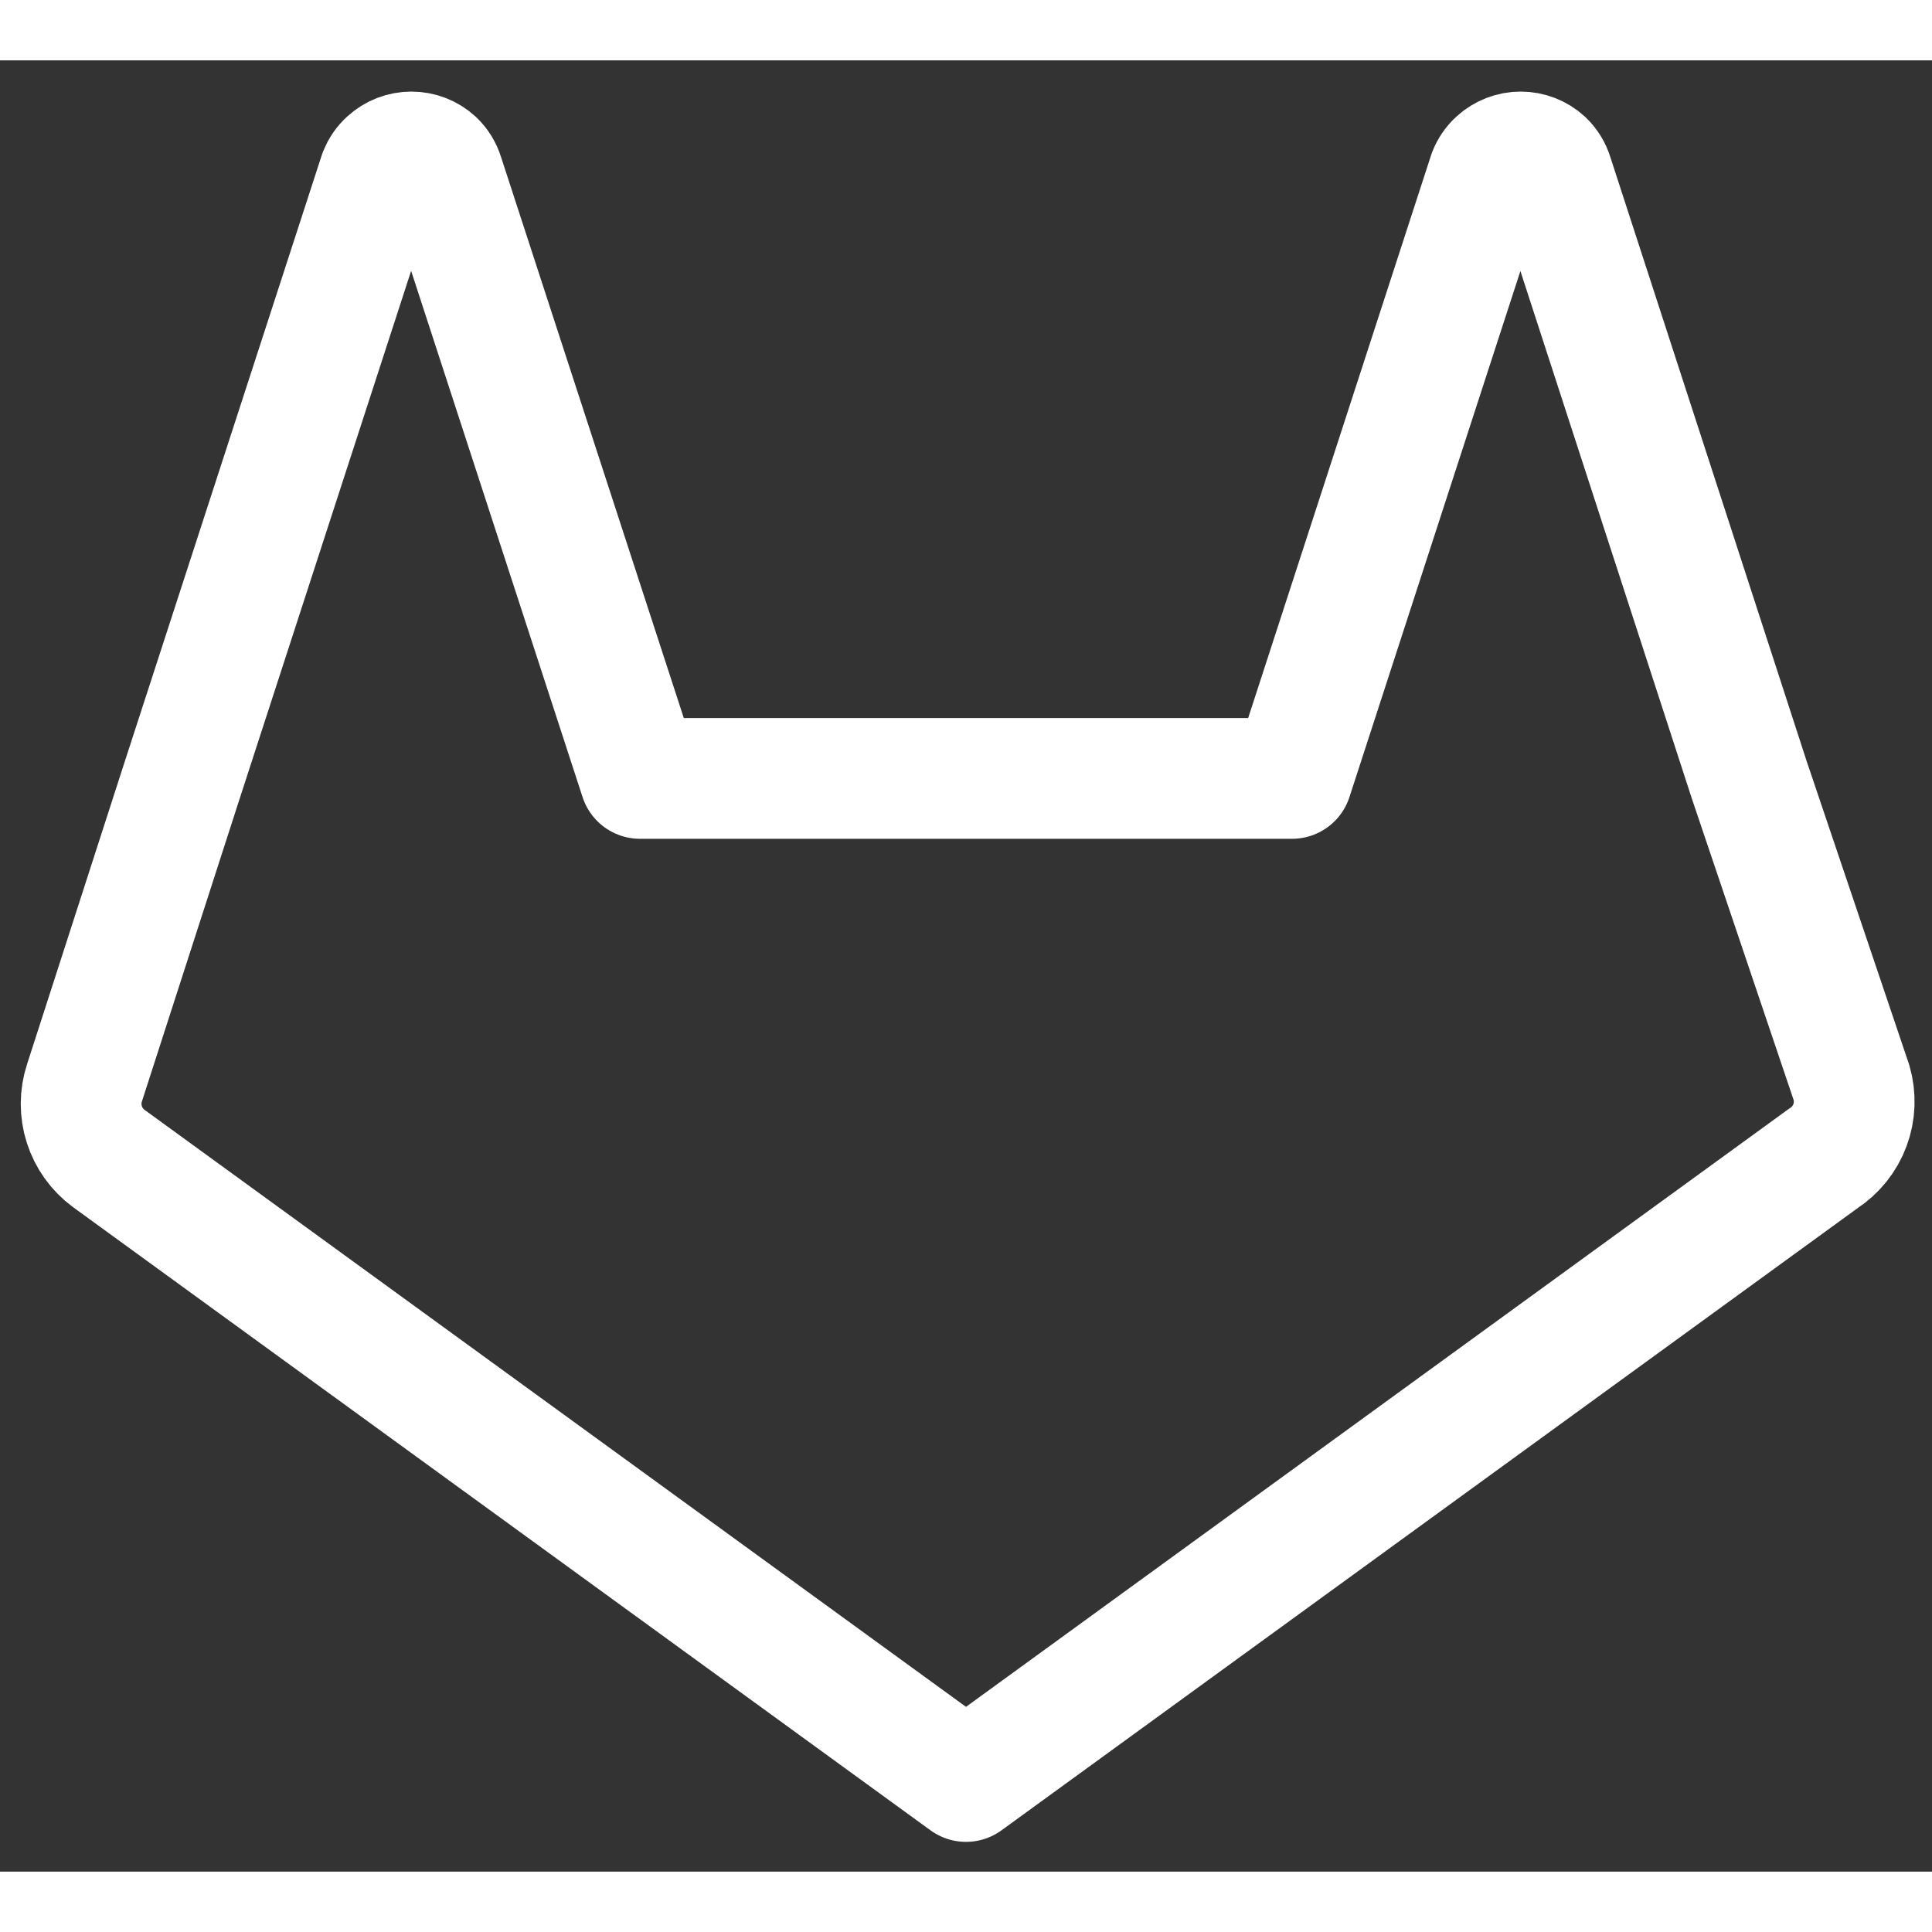 <svg width="32" height="32" viewBox="0 0 32 30" fill="none" xmlns="http://www.w3.org/2000/svg">
<rect x="0" y="0" width="32" height="30" fill="#333333" stroke="none"/>
<path d="M30.2 18.187L16 28.507L1.8 18.187C1.61 18.047 1.469 17.85 1.397 17.625C1.325 17.4 1.326 17.158 1.4 16.933L3.027 11.893L6.28 1.88C6.312 1.798 6.362 1.725 6.427 1.667C6.533 1.57 6.67 1.517 6.814 1.517C6.957 1.517 7.095 1.57 7.2 1.667C7.269 1.733 7.319 1.815 7.347 1.907L10.6 11.893H21.4L24.654 1.88C24.685 1.798 24.735 1.725 24.8 1.667C24.906 1.57 25.044 1.517 25.187 1.517C25.33 1.517 25.468 1.57 25.573 1.667C25.642 1.733 25.692 1.815 25.72 1.907L28.974 11.92L30.667 16.933C30.734 17.165 30.725 17.412 30.641 17.637C30.557 17.863 30.402 18.056 30.2 18.187V18.187Z" stroke="white" stroke-width="2" stroke-linecap="round" stroke-linejoin="round"/>
</svg>

